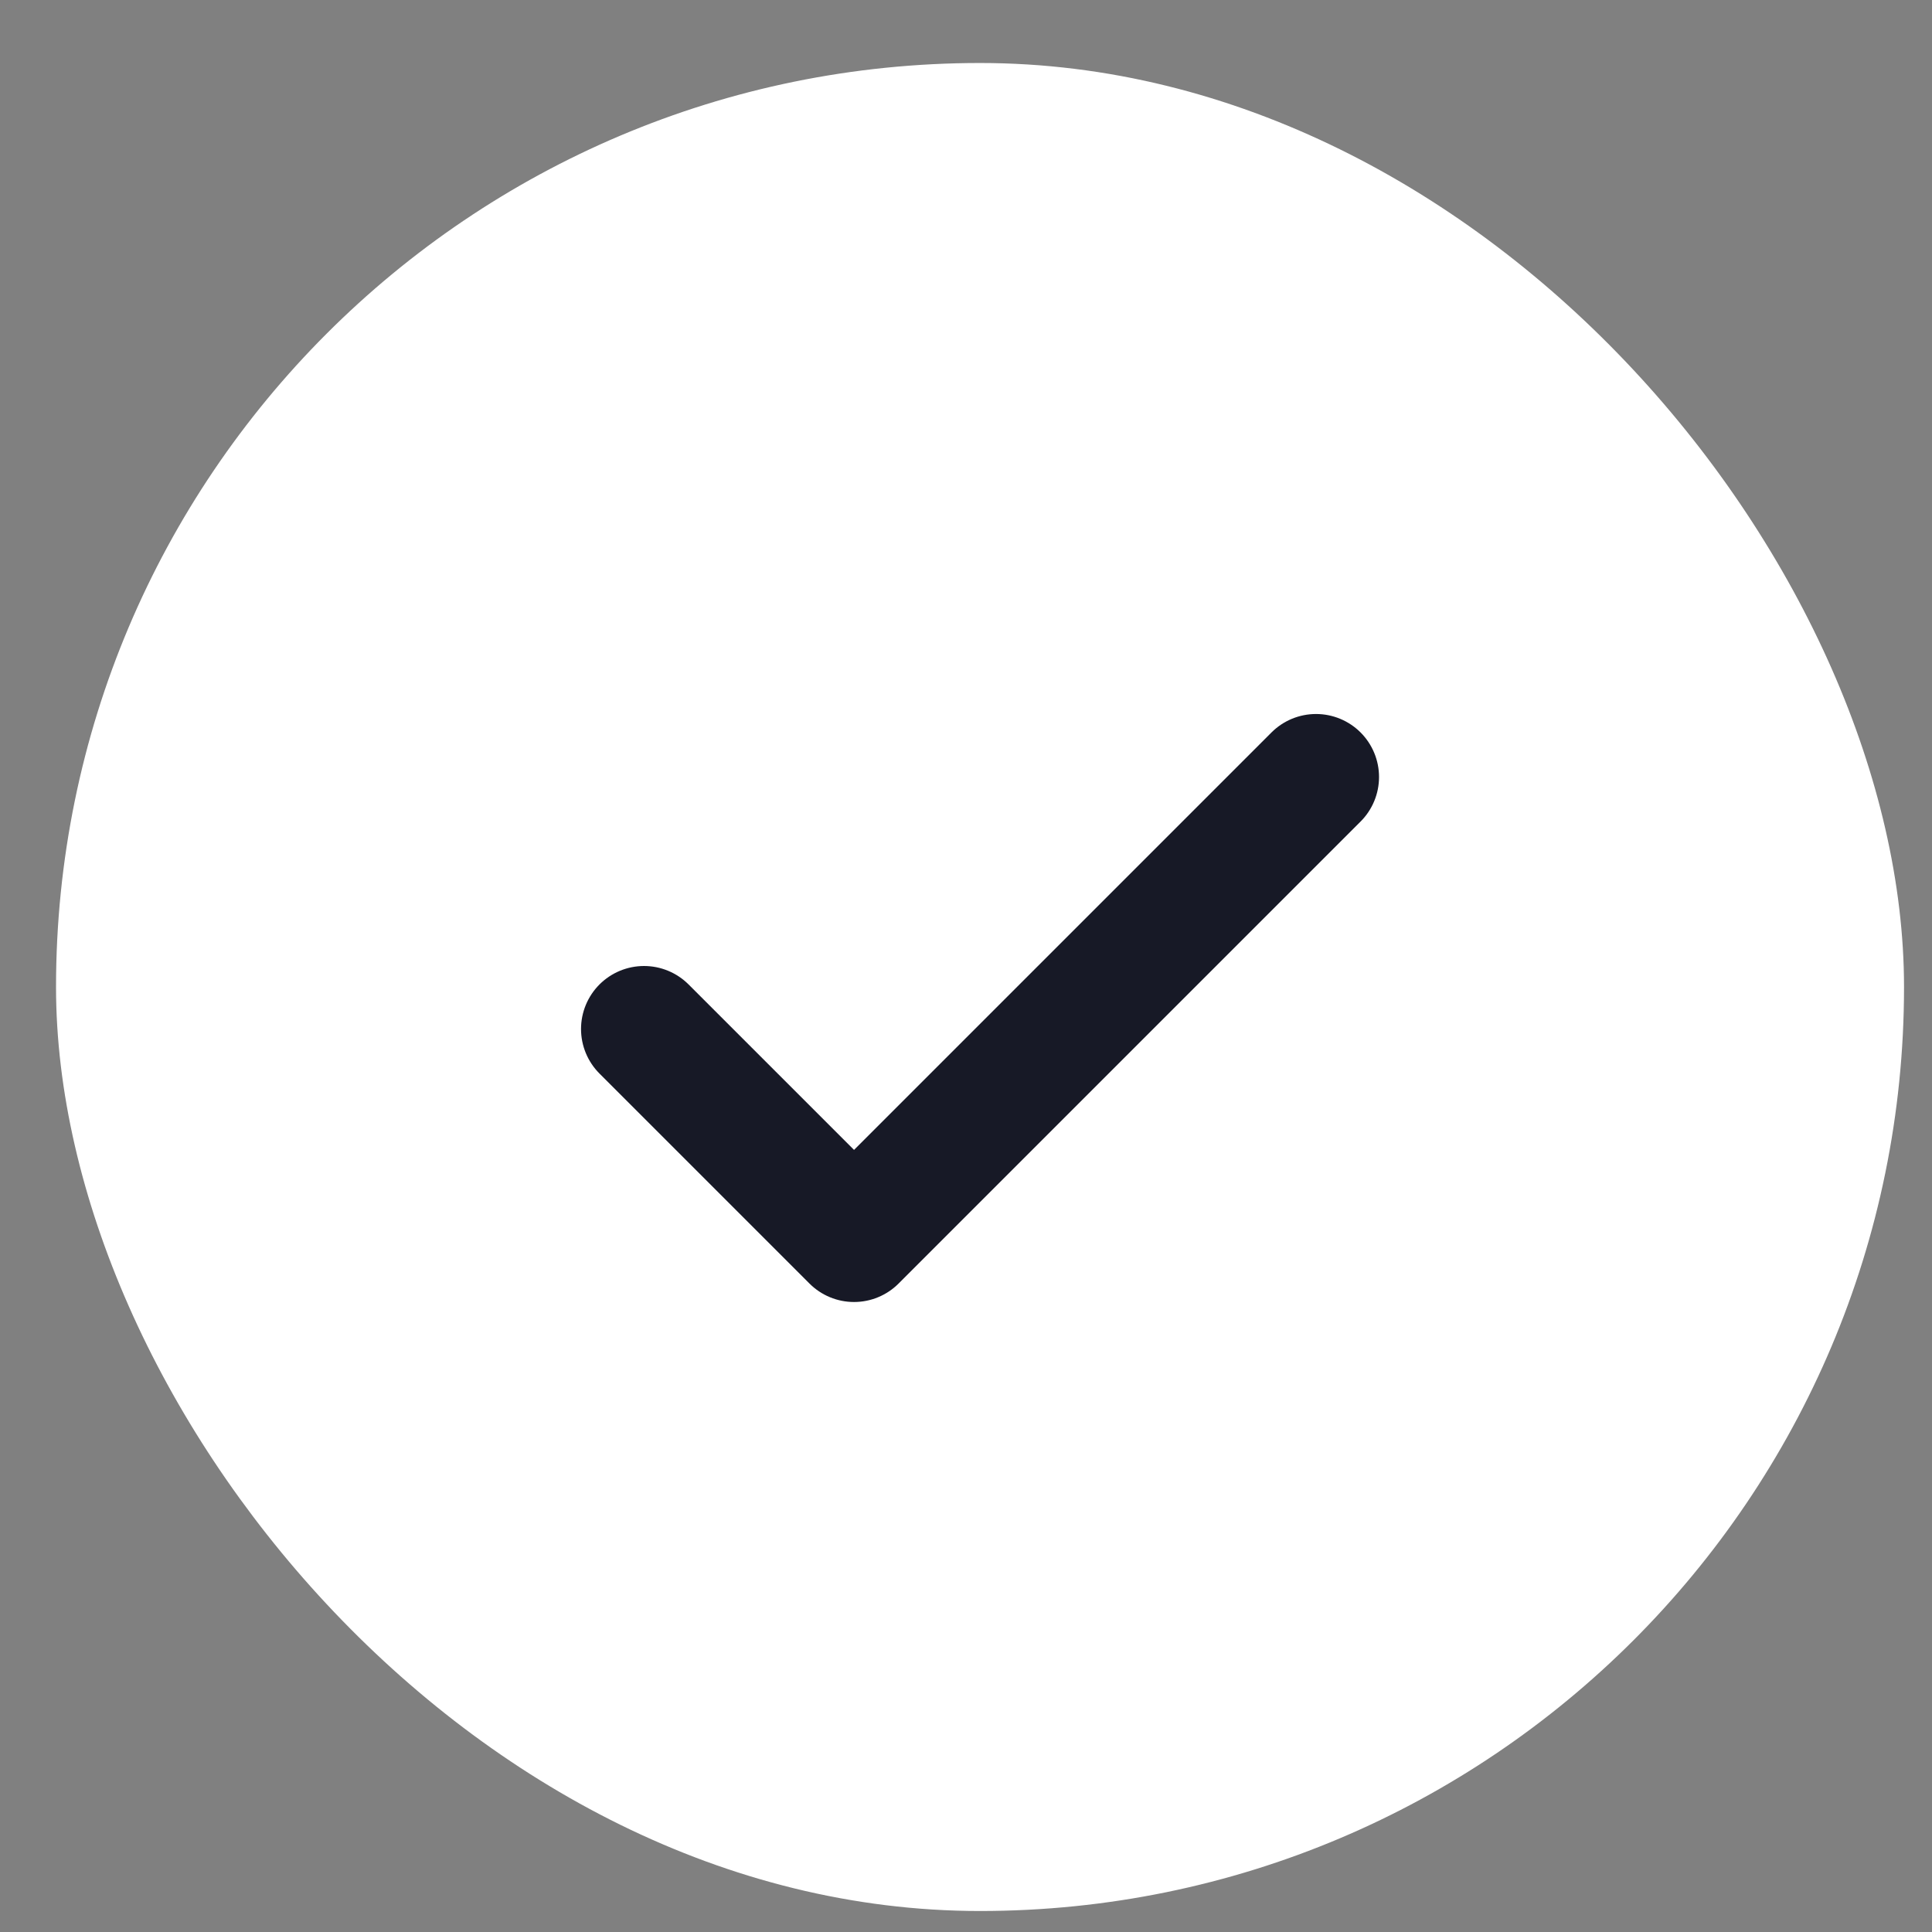 <svg width="23" height="23" viewBox="0 0 23 23" fill="none" xmlns="http://www.w3.org/2000/svg">
<rect x="0" y="0" width="23" height="23" fill="#808080" stroke="none"/>
<rect x="0.667" y="0.75" width="22" height="22" rx="11" fill="white"/>
<path d="M15.667 9.25L10.167 14.75L7.667 12.25" stroke="#171926" stroke-width="1.5" stroke-linecap="round" stroke-linejoin="round"/>
</svg>
